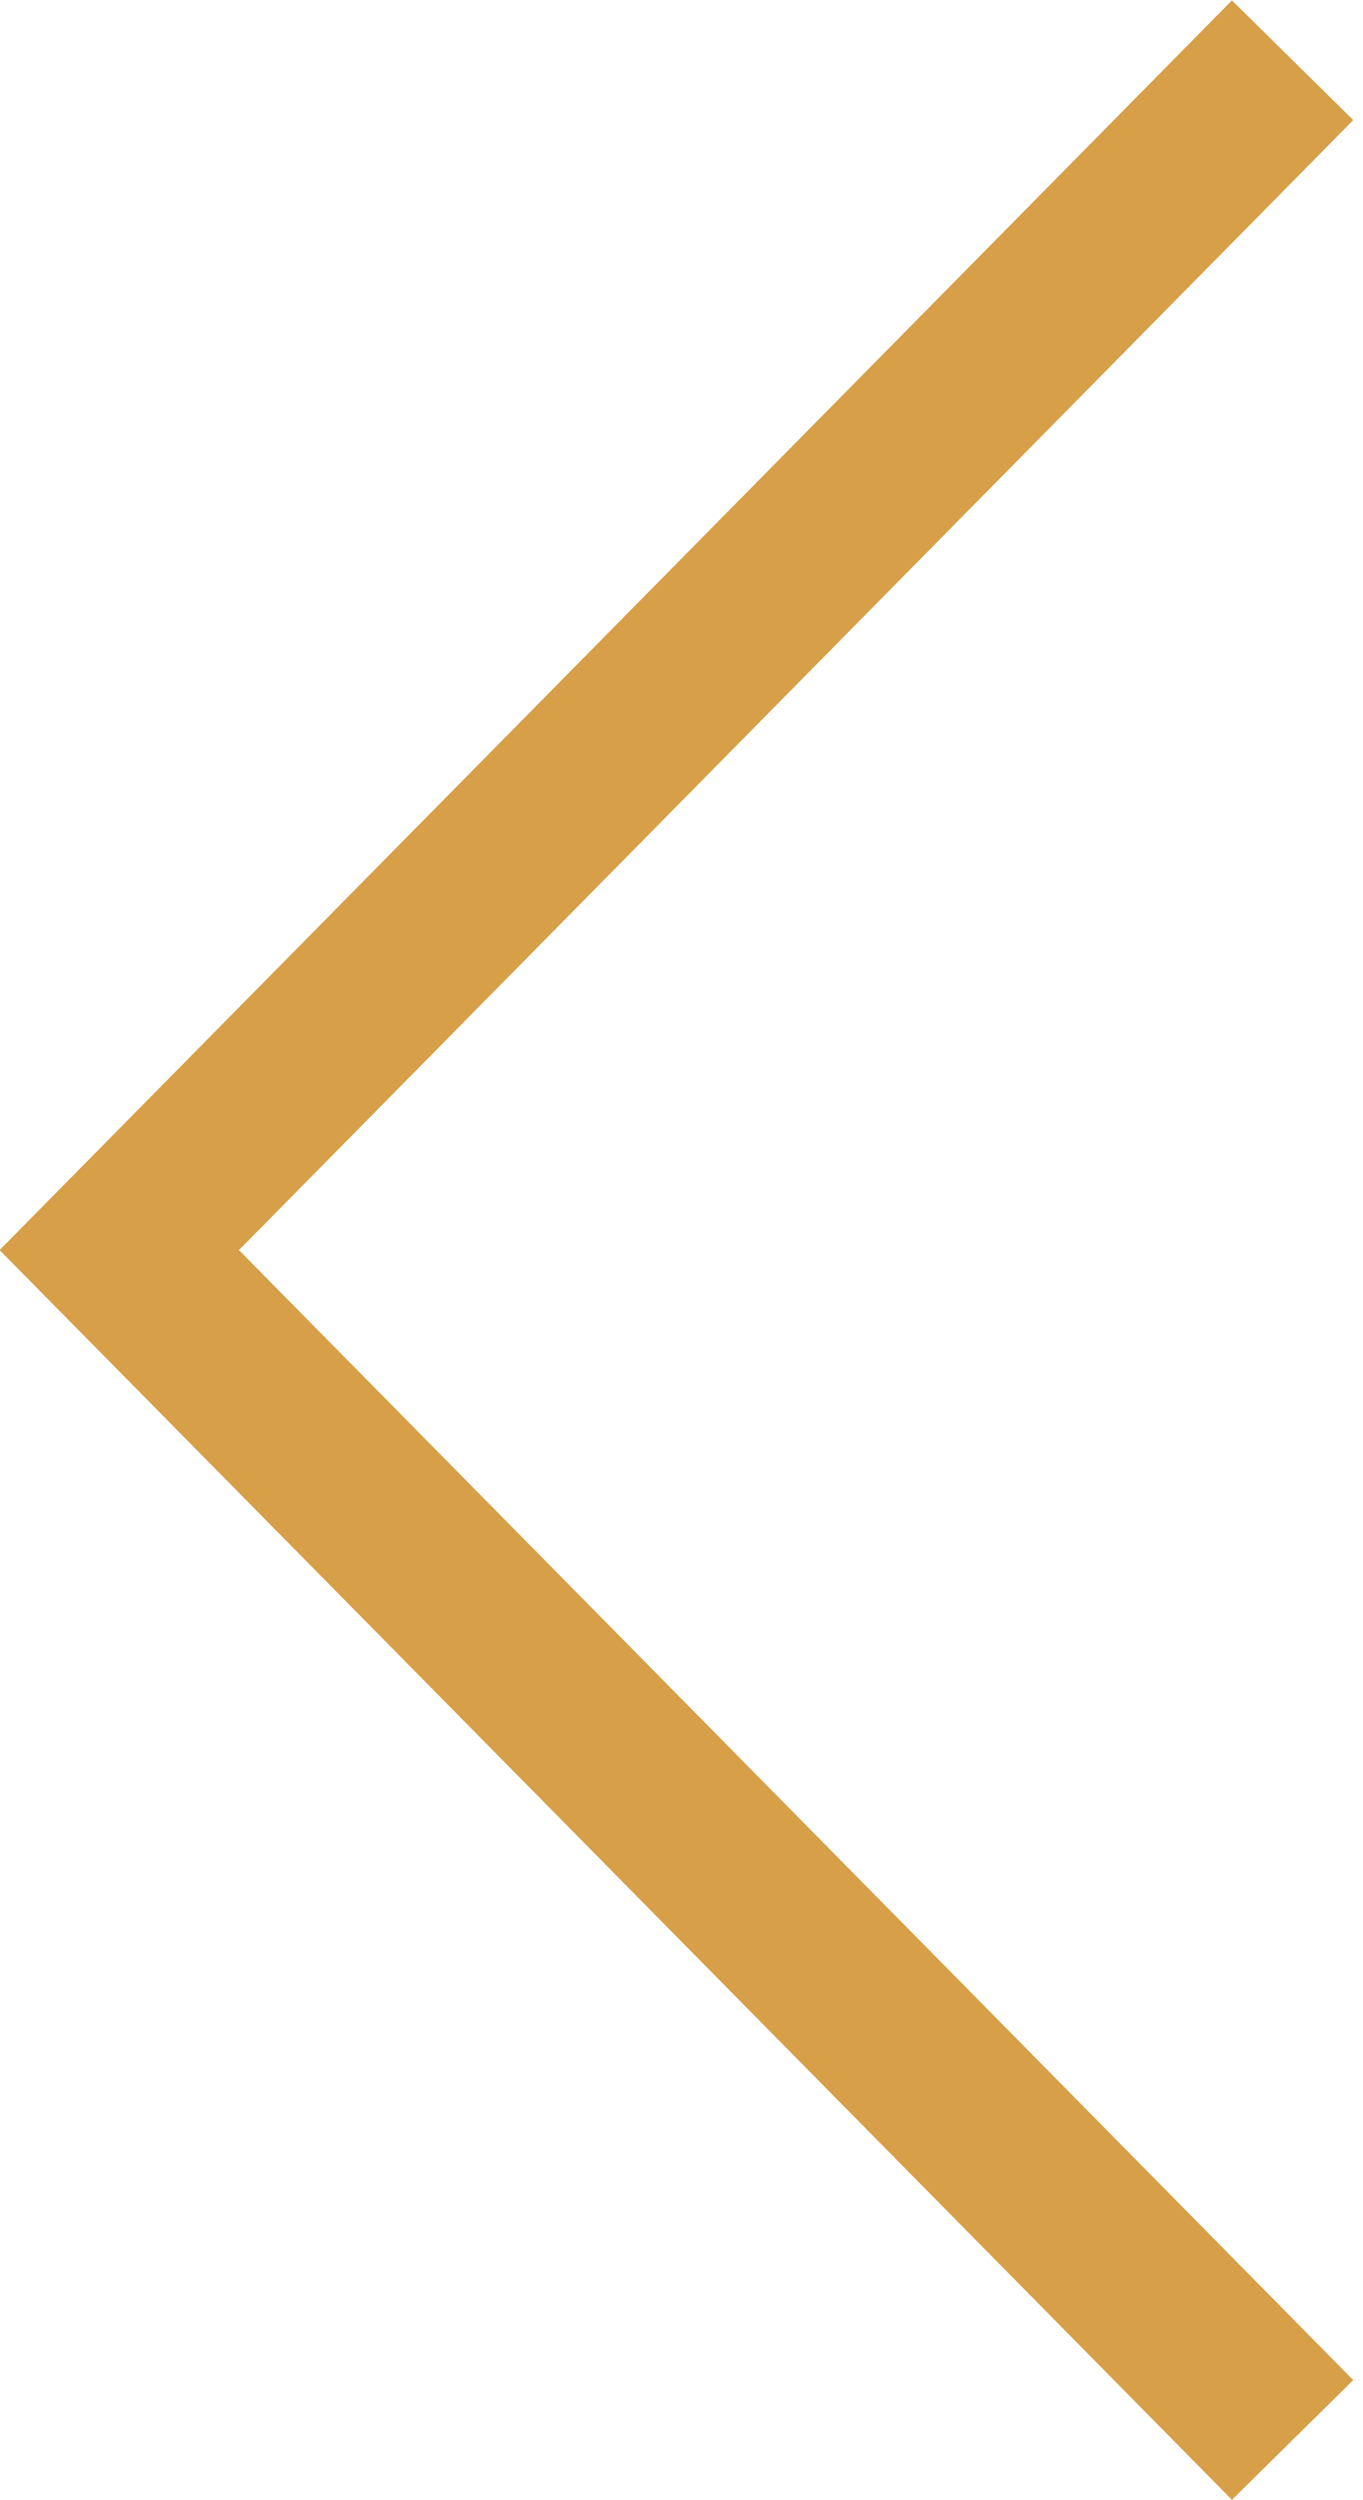 <svg id="Layer_1" data-name="Layer 1" xmlns="http://www.w3.org/2000/svg" viewBox="0 0 12 22"><defs><style>.cls-1{fill:none;stroke:#d79f47;stroke-miterlimit:10;stroke-width:1.5px;}</style></defs><title>encyclopedia-back</title><polyline class="cls-1" points="11.38 21.47 1.05 11 11.38 0.53"/></svg>